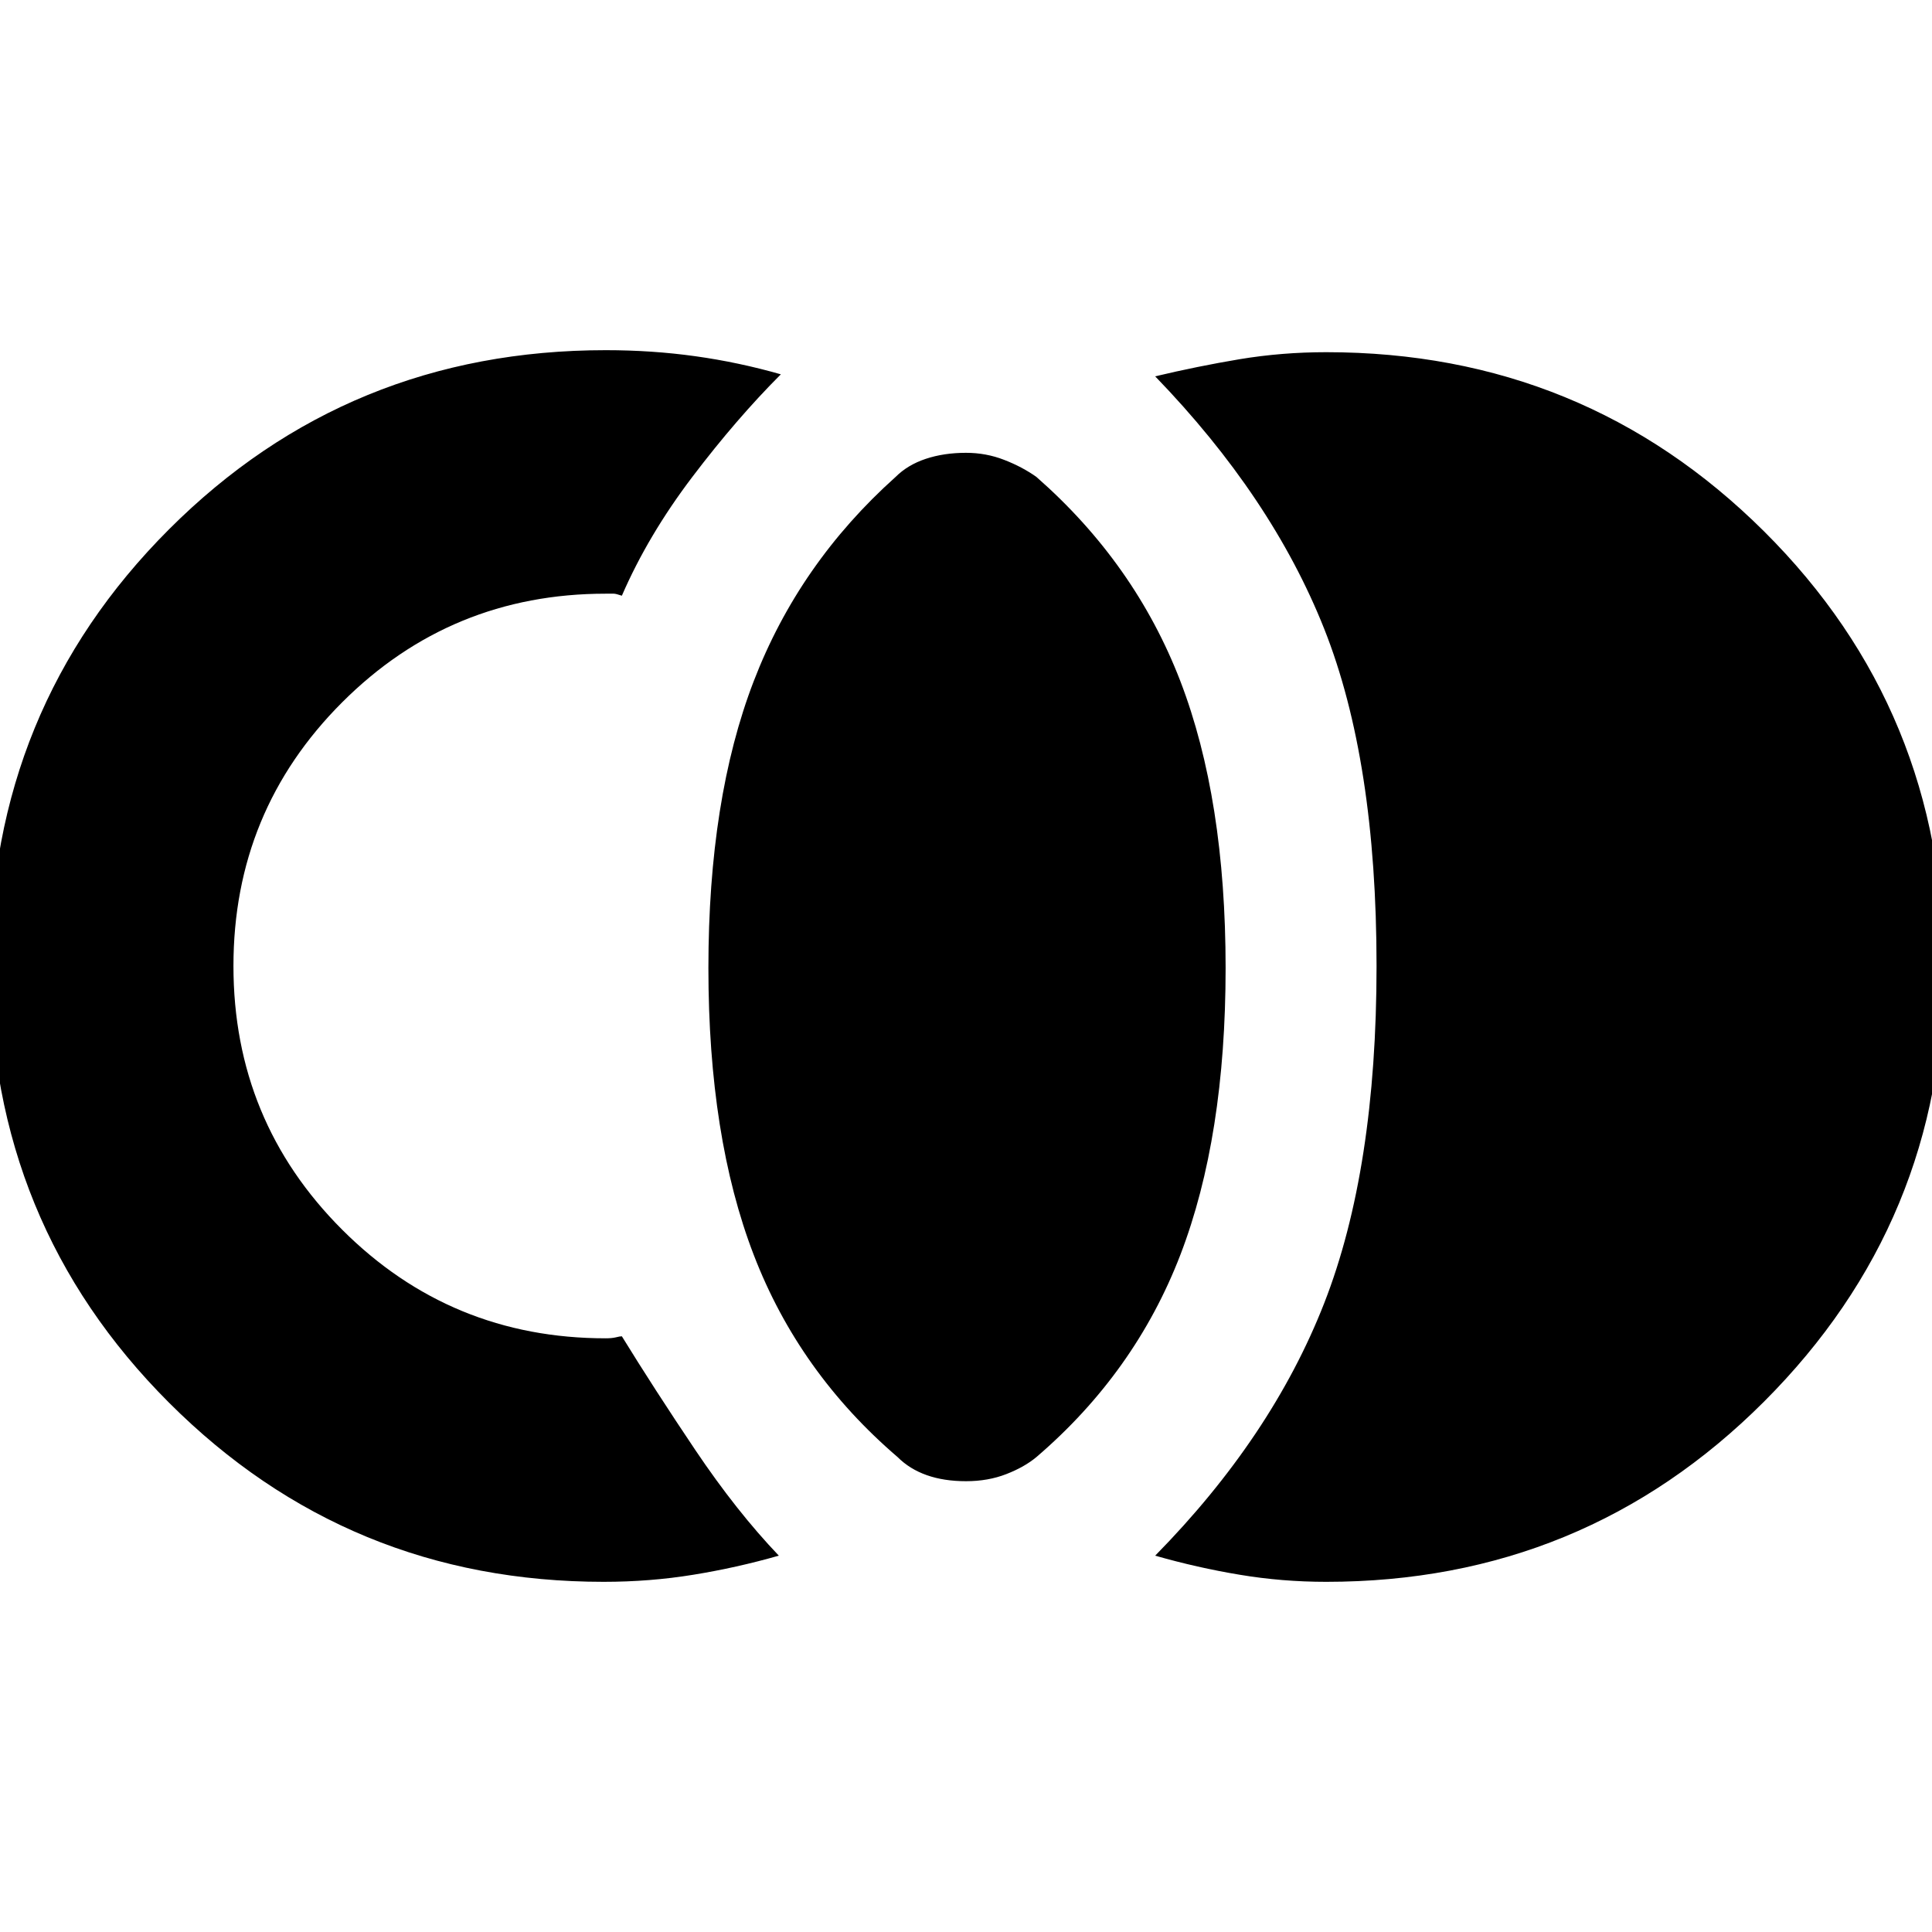 <svg xmlns="http://www.w3.org/2000/svg" height="24" width="24"><path d="M12 18.4q-.275 0-.487-.075-.213-.075-.363-.225-1.225-1.05-1.787-2.512-.563-1.463-.563-3.563t.563-3.563Q9.925 7 11.125 5.925q.15-.15.375-.225.225-.075.5-.075.25 0 .475.088.225.087.4.212Q14.1 7 14.663 8.462q.562 1.463.562 3.563t-.562 3.563Q14.1 17.05 12.875 18.1q-.15.125-.375.212-.225.088-.5.088Zm-4.5 1.25q-3.175 0-5.4-2.225Q-.125 15.2-.125 12q0-3.2 2.225-5.425Q4.325 4.35 7.525 4.35q.575 0 1.112.075.538.075 1.063.225-.55.55-1.1 1.275-.55.725-.875 1.475-.075-.025-.1-.025h-.1q-1.925 0-3.275 1.35Q2.9 10.075 2.9 12q0 1.925 1.35 3.275 1.35 1.35 3.275 1.35.075 0 .125-.012.05-.013.075-.013.4.65.912 1.412.513.763 1.038 1.313-.525.15-1.062.237-.538.088-1.113.088Zm8.975 0q-.55 0-1.075-.088-.525-.087-1.05-.237 1.45-1.475 2.1-3.137.65-1.663.65-4.188 0-2.55-.65-4.188-.65-1.637-2.1-3.137.525-.125 1.05-.213.525-.087 1.075-.087 3.2 0 5.438 2.225 2.237 2.225 2.237 5.425 0 3.15-2.237 5.387-2.238 2.238-5.438 2.238Z"/></svg>